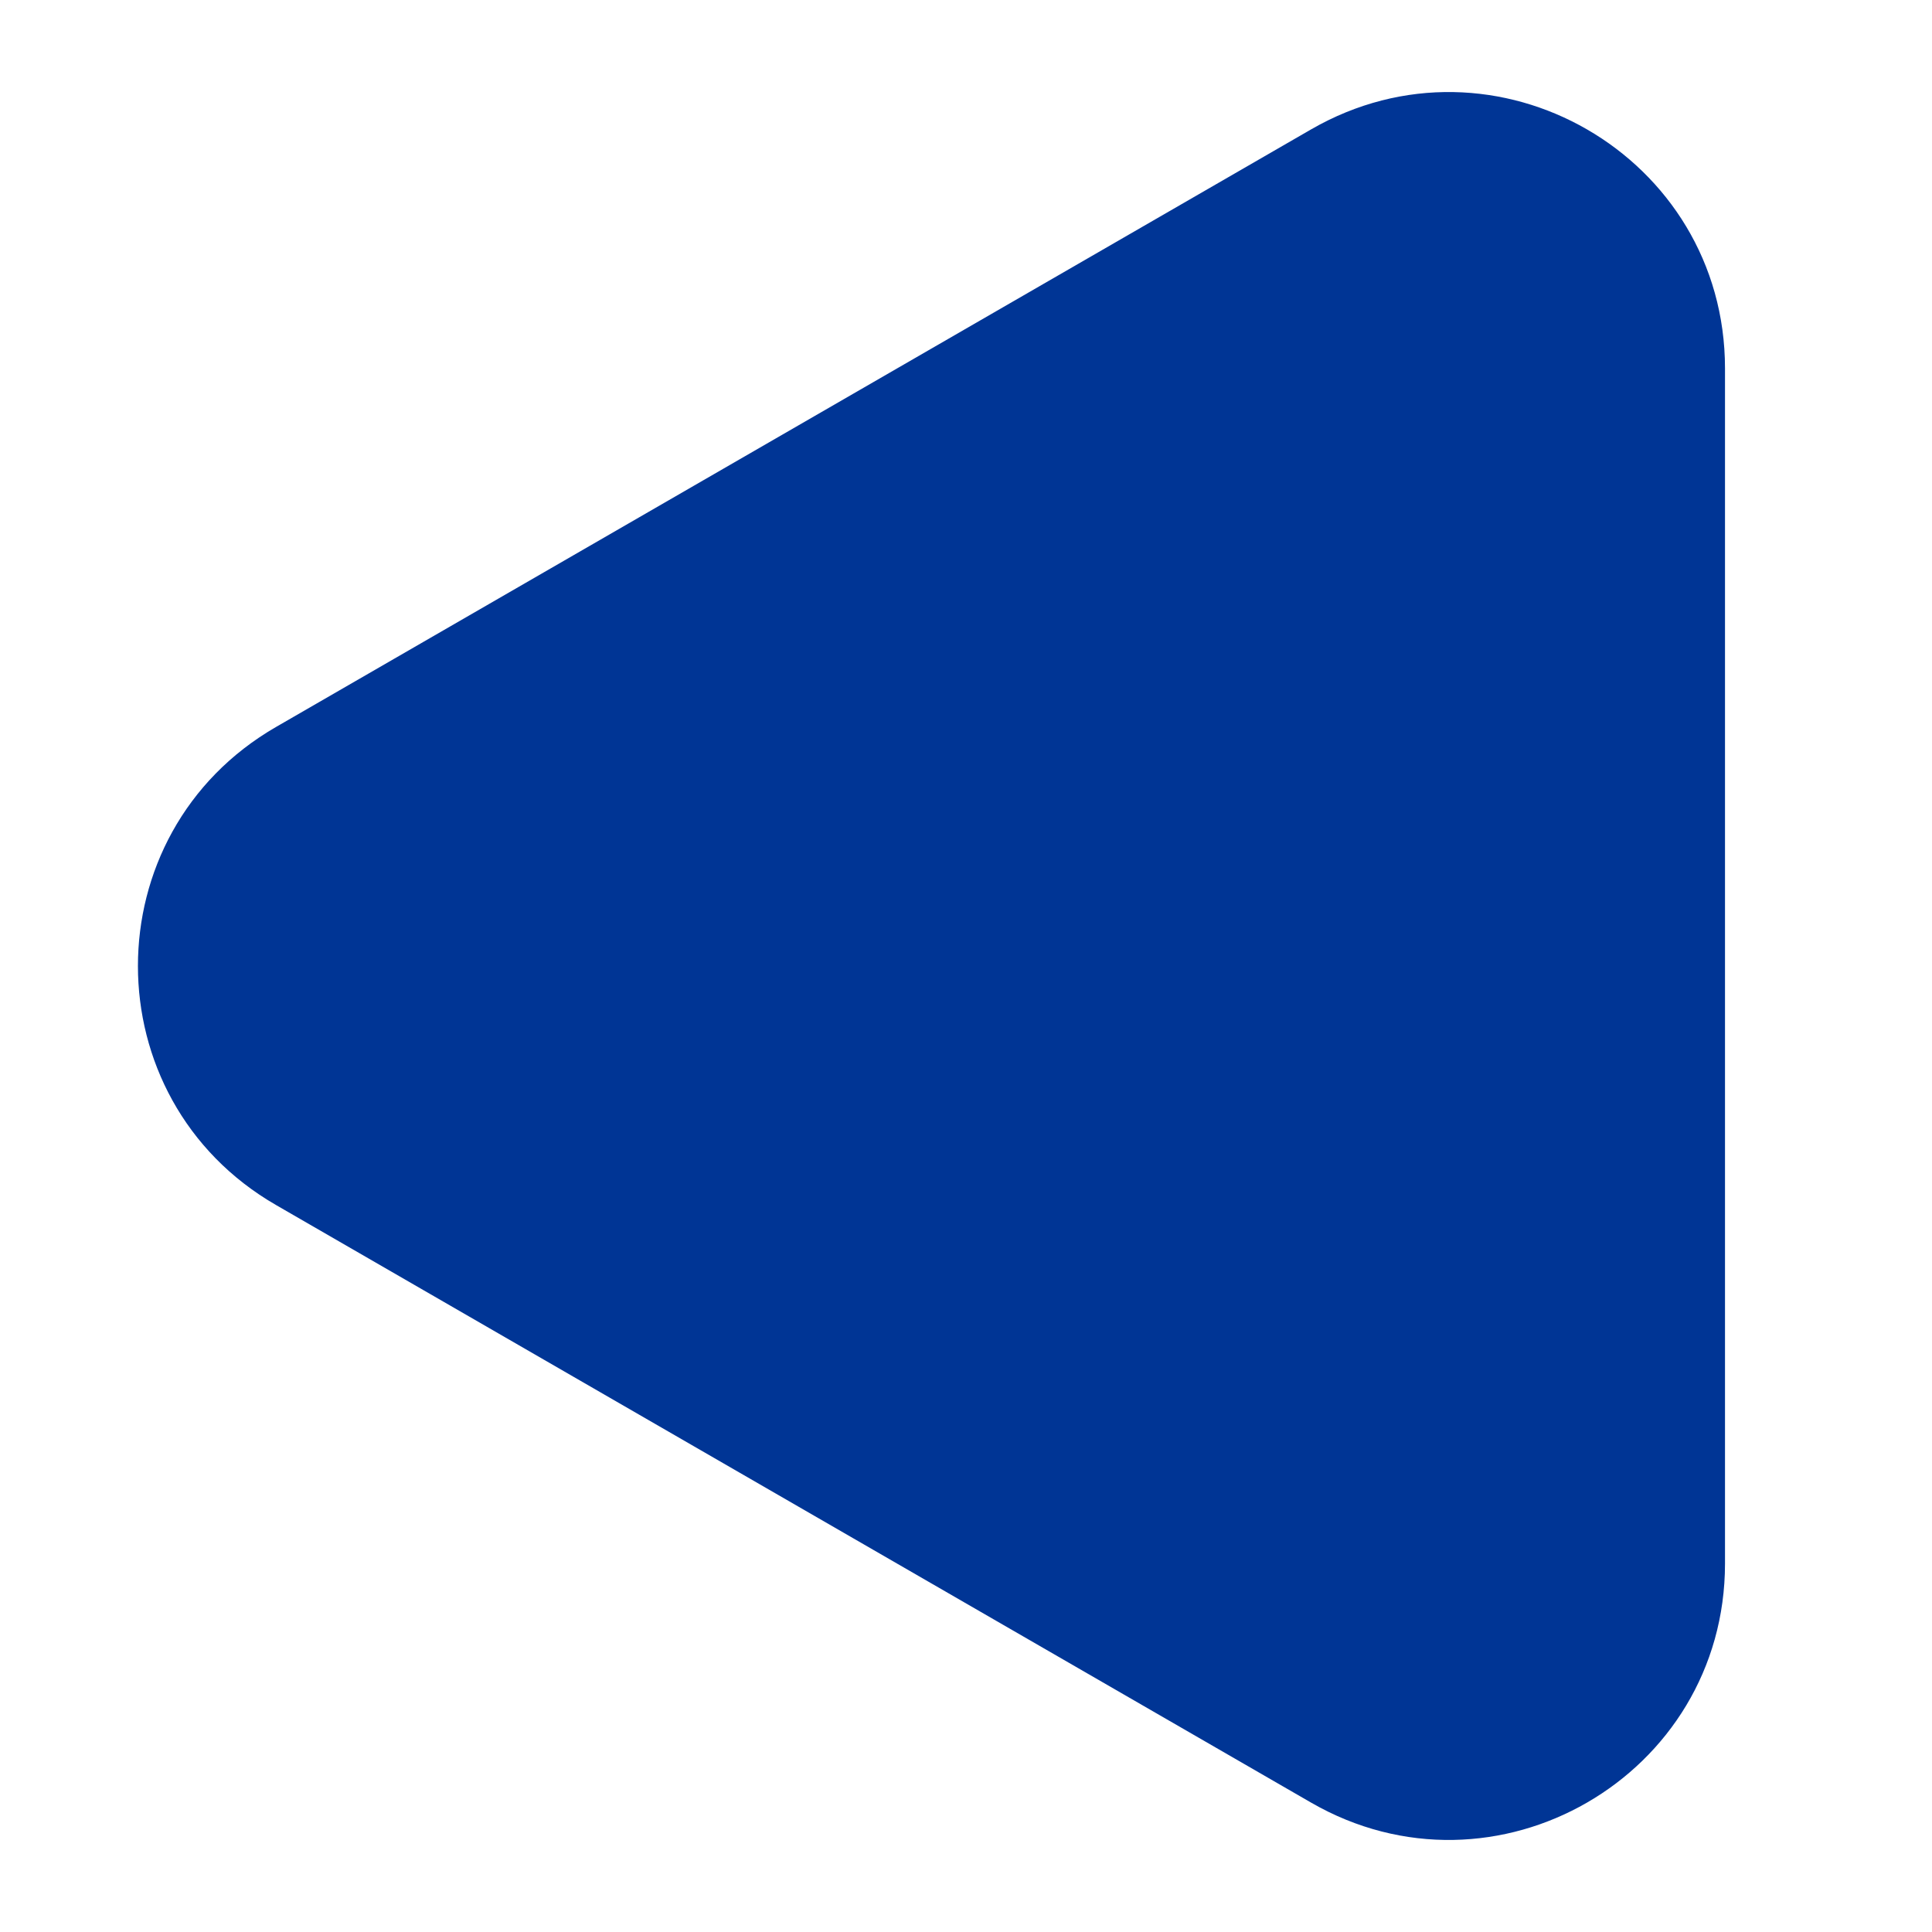 <svg width="7" height="7" viewBox="0 0 7 7" fill="none" xmlns="http://www.w3.org/2000/svg">
<path d="M1 4.366C0.333 3.981 0.333 3.019 1 2.634L4.75 0.469C5.417 0.084 6.25 0.565 6.25 1.335L6.25 5.665C6.25 6.435 5.417 6.916 4.75 6.531L1 4.366Z" fill="#003595"/>
</svg>
